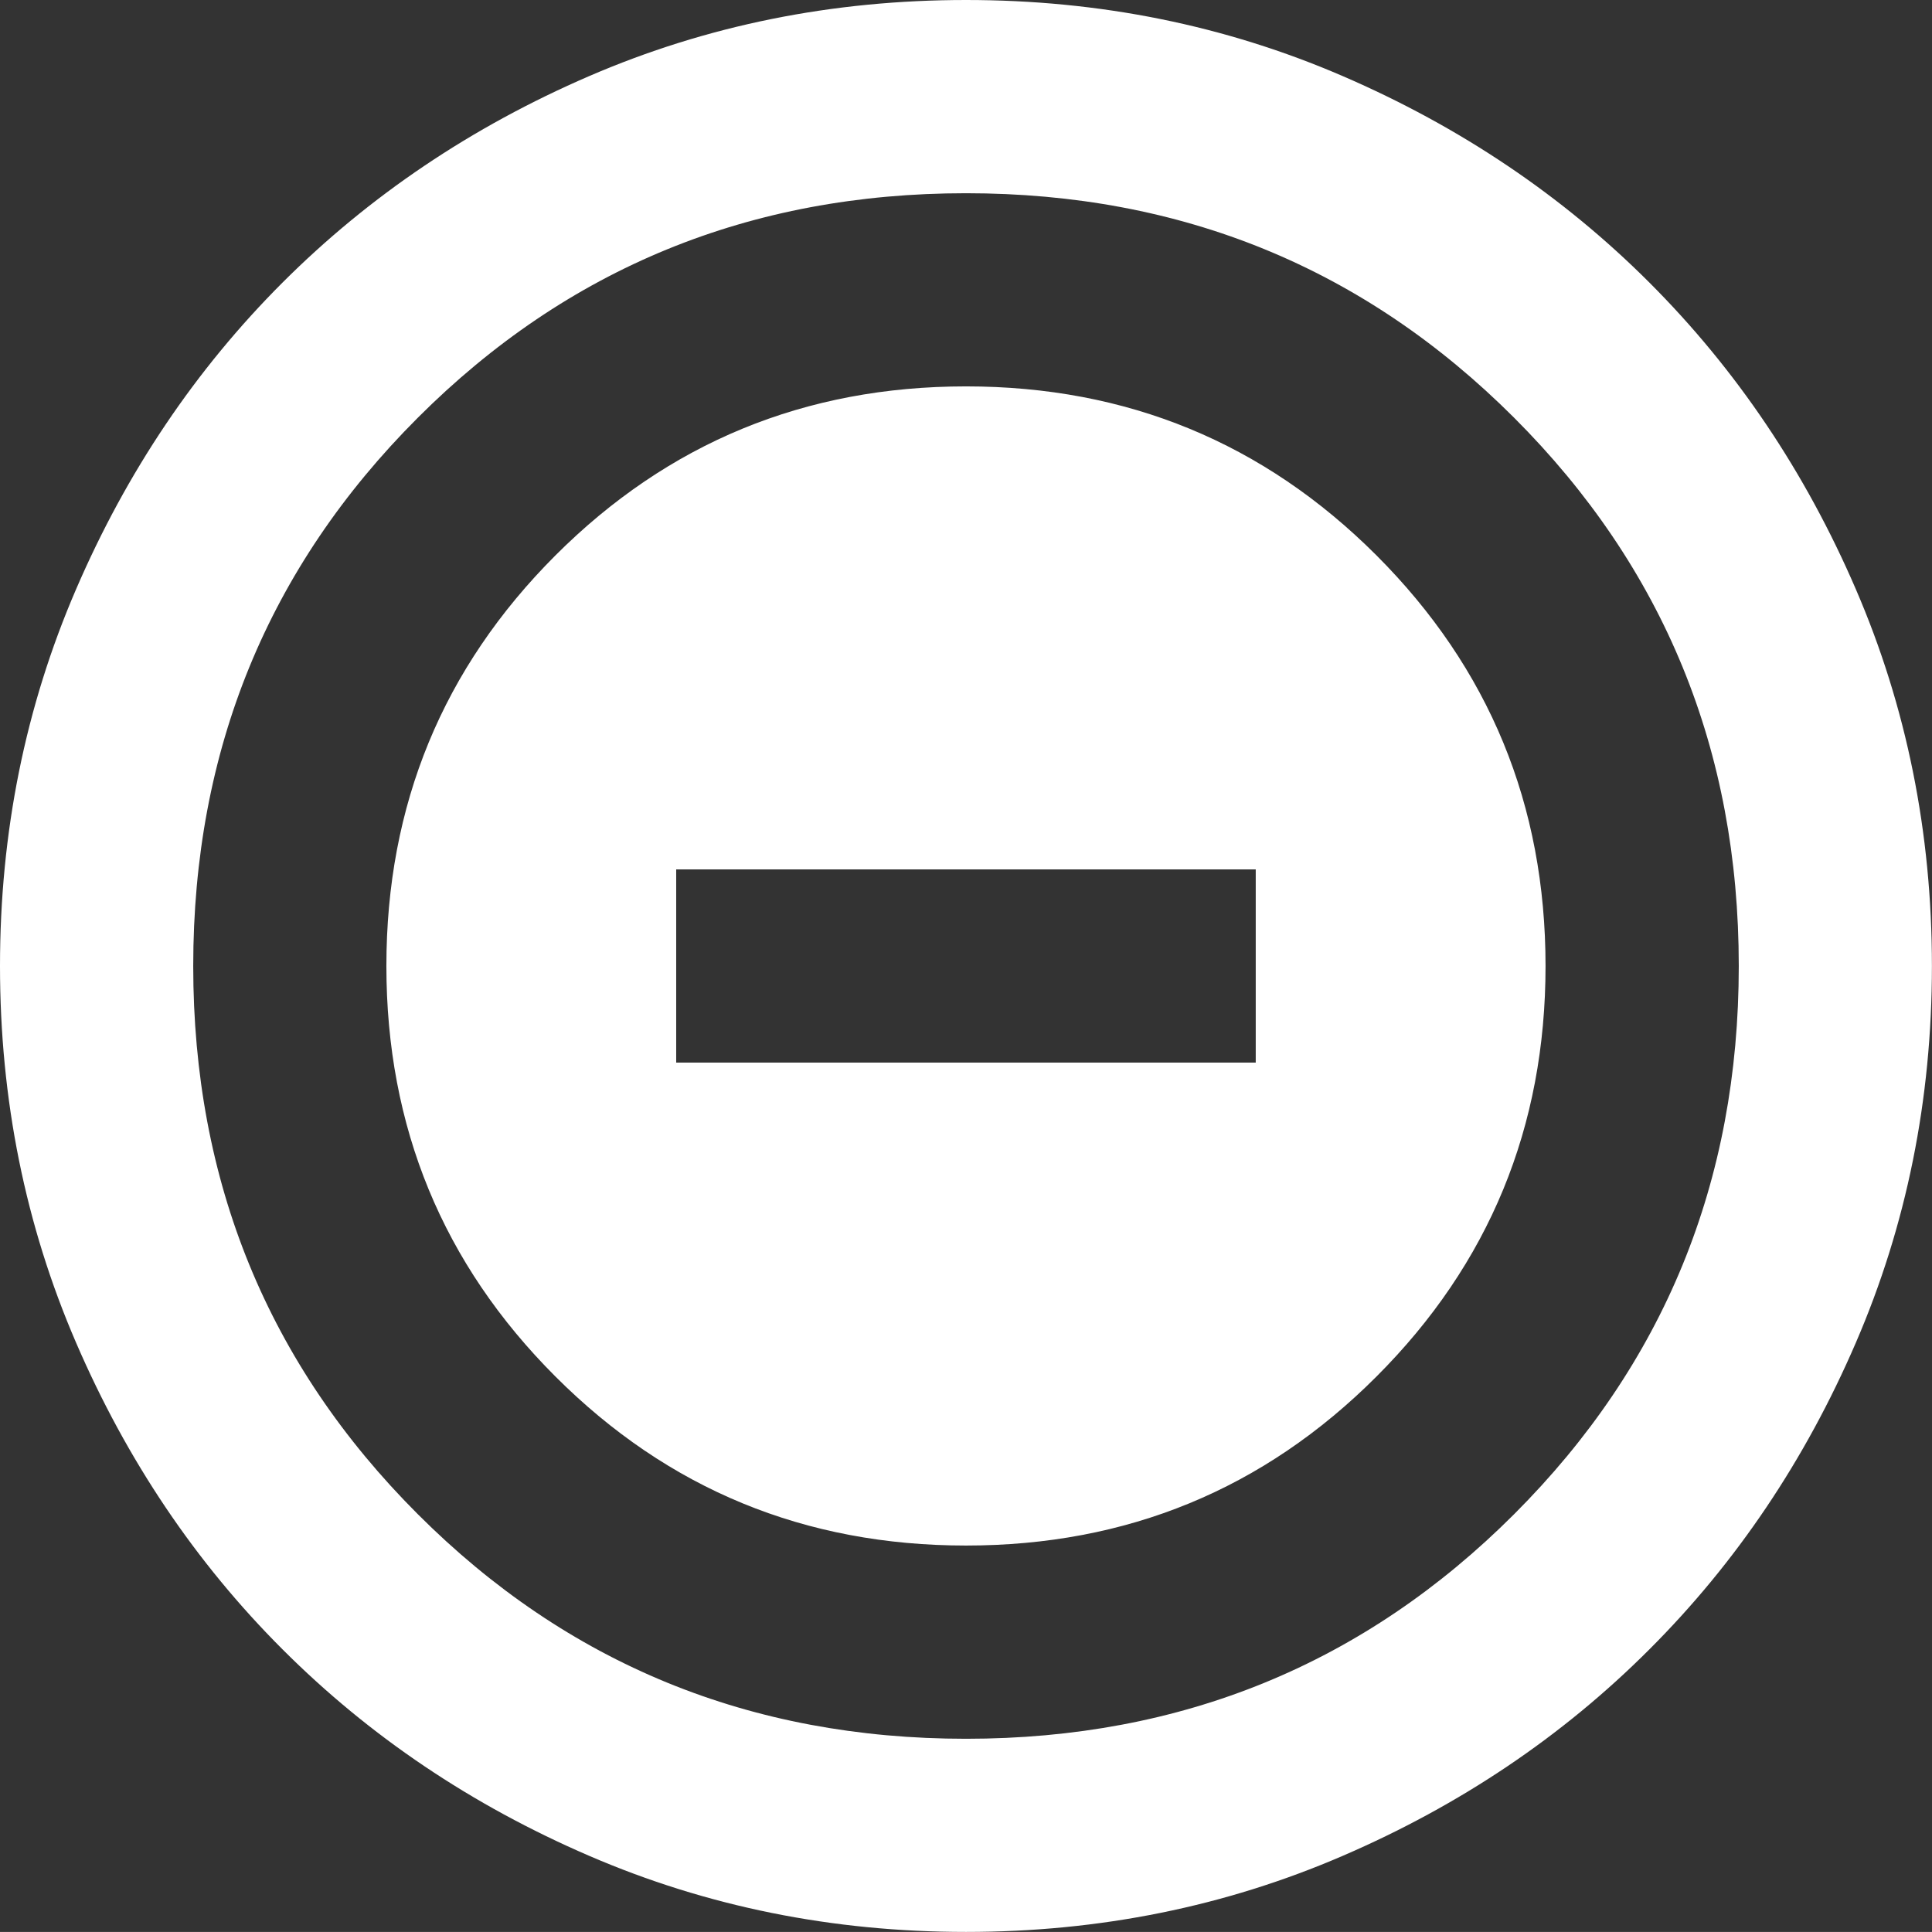 <svg xmlns="http://www.w3.org/2000/svg" xmlns:xlink="http://www.w3.org/1999/xlink" width="27.146" height="27.145" viewBox="0 0 27.146 27.145" fill="none">
<rect x="0" y="0" width="27.146" height="27.145" fill="#333333" stroke="none"/>
<path d="M13.573 21.716C15.835 21.716 17.758 20.925 19.341 19.341C20.924 17.758 21.716 15.835 21.716 13.573C21.716 11.31 20.924 9.388 19.341 7.804C17.758 6.221 15.835 5.429 13.573 5.429C11.31 5.429 9.388 6.221 7.804 7.804C6.221 9.388 5.429 11.31 5.429 13.573C5.429 15.835 6.221 17.758 7.804 19.341C9.388 20.925 11.31 21.716 13.573 21.716ZM9.501 14.93L9.501 12.216L17.644 12.216L17.644 14.93L9.501 14.93ZM13.573 27.145C11.695 27.145 9.931 26.789 8.279 26.076C6.628 25.364 5.192 24.397 3.97 23.175C2.748 21.954 1.781 20.517 1.069 18.866C0.356 17.215 0 15.45 0 13.573C0 11.695 0.356 9.931 1.069 8.279C1.781 6.628 2.748 5.192 3.97 3.97C5.192 2.749 6.628 1.782 8.279 1.069C9.931 0.356 11.695 0 13.573 0C15.45 0 17.215 0.356 18.866 1.069C20.517 1.782 21.954 2.749 23.175 3.97C24.397 5.192 25.364 6.628 26.076 8.279C26.789 9.931 27.145 11.695 27.145 13.573C27.145 15.45 26.789 17.215 26.076 18.866C25.364 20.517 24.397 21.954 23.175 23.175C21.954 24.397 20.517 25.364 18.866 26.076C17.215 26.789 15.45 27.145 13.573 27.145ZM13.573 24.431C16.604 24.431 19.171 23.379 21.275 21.275C23.379 19.171 24.431 16.604 24.431 13.573C24.431 10.541 23.379 7.974 21.275 5.87C19.171 3.766 16.604 2.715 13.573 2.715C10.541 2.715 7.974 3.766 5.87 5.87C3.766 7.974 2.715 10.541 2.715 13.573C2.715 16.604 3.766 19.171 5.87 21.275C7.974 23.379 10.541 24.431 13.573 24.431Z"   fill="#FFFFFF" >
</path>
</svg>
